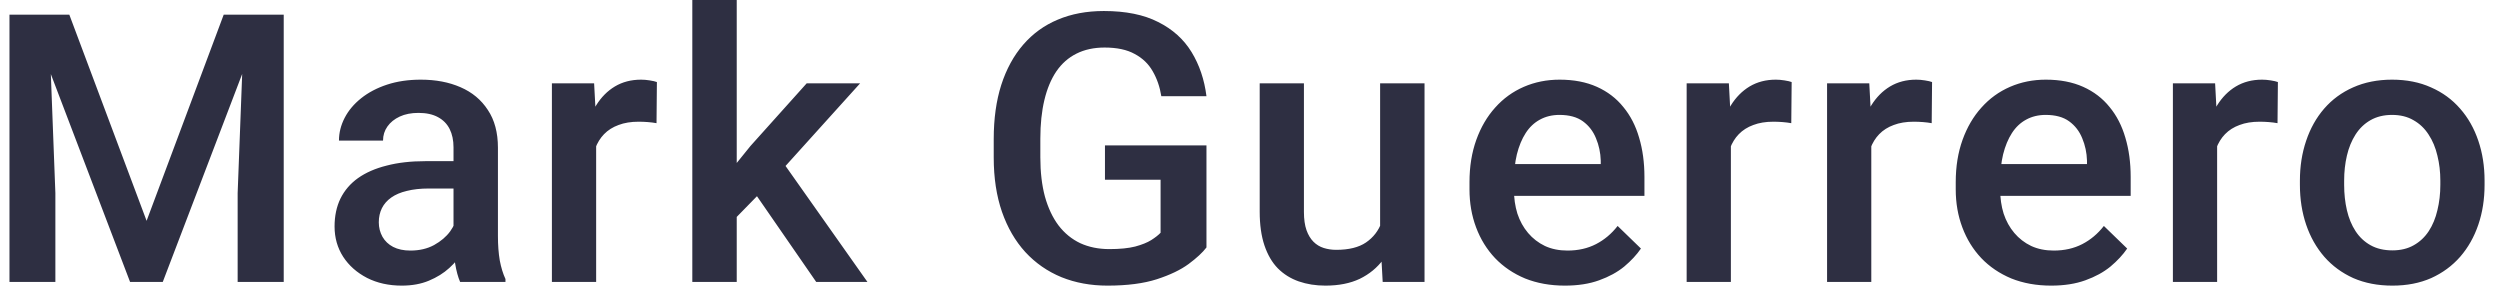 <svg width="133" height="16" viewBox="0 0 133 16" fill="none" xmlns="http://www.w3.org/2000/svg">
<path d="M1.5 0.781H3.688L7.799 11.748L11.901 0.781H14.088L8.659 15H6.92L1.5 0.781ZM0.504 0.781H2.584L2.946 10.273V15H0.504V0.781ZM13.004 0.781H15.094V15H12.643V10.273L13.004 0.781ZM24.127 12.881V7.842C24.127 7.464 24.059 7.139 23.922 6.865C23.785 6.592 23.577 6.38 23.297 6.23C23.023 6.081 22.678 6.006 22.262 6.006C21.878 6.006 21.546 6.071 21.266 6.201C20.986 6.331 20.768 6.507 20.611 6.729C20.455 6.95 20.377 7.201 20.377 7.48H18.033C18.033 7.064 18.134 6.66 18.336 6.27C18.538 5.879 18.831 5.531 19.215 5.225C19.599 4.919 20.058 4.678 20.592 4.502C21.126 4.326 21.725 4.238 22.389 4.238C23.183 4.238 23.886 4.372 24.498 4.639C25.116 4.906 25.602 5.309 25.953 5.85C26.311 6.383 26.49 7.054 26.49 7.861V12.559C26.49 13.04 26.523 13.473 26.588 13.857C26.66 14.235 26.76 14.564 26.891 14.844V15H24.479C24.368 14.746 24.28 14.424 24.215 14.033C24.156 13.636 24.127 13.252 24.127 12.881ZM24.469 8.574L24.488 10.029H22.799C22.363 10.029 21.979 10.072 21.646 10.156C21.314 10.234 21.038 10.352 20.816 10.508C20.595 10.664 20.429 10.853 20.318 11.074C20.208 11.296 20.152 11.546 20.152 11.826C20.152 12.106 20.217 12.363 20.348 12.598C20.478 12.825 20.667 13.005 20.914 13.135C21.168 13.265 21.474 13.33 21.832 13.33C22.314 13.33 22.734 13.232 23.092 13.037C23.456 12.835 23.743 12.591 23.951 12.305C24.16 12.012 24.27 11.735 24.283 11.475L25.045 12.52C24.967 12.787 24.833 13.073 24.645 13.379C24.456 13.685 24.208 13.978 23.902 14.258C23.603 14.531 23.241 14.756 22.818 14.932C22.402 15.107 21.92 15.195 21.373 15.195C20.683 15.195 20.068 15.059 19.527 14.785C18.987 14.505 18.564 14.131 18.258 13.662C17.952 13.187 17.799 12.65 17.799 12.051C17.799 11.491 17.903 10.996 18.111 10.566C18.326 10.13 18.639 9.766 19.049 9.473C19.465 9.18 19.973 8.958 20.572 8.809C21.171 8.652 21.855 8.574 22.623 8.574H24.469ZM31.715 6.445V15H29.361V4.434H31.607L31.715 6.445ZM34.947 4.365L34.927 6.553C34.784 6.527 34.628 6.507 34.459 6.494C34.296 6.481 34.133 6.475 33.97 6.475C33.567 6.475 33.212 6.533 32.906 6.65C32.6 6.761 32.343 6.924 32.134 7.139C31.933 7.347 31.776 7.601 31.666 7.9C31.555 8.2 31.49 8.535 31.47 8.906L30.933 8.945C30.933 8.281 30.998 7.666 31.128 7.1C31.259 6.533 31.454 6.035 31.715 5.605C31.981 5.176 32.313 4.84 32.711 4.6C33.114 4.359 33.58 4.238 34.107 4.238C34.25 4.238 34.403 4.251 34.566 4.277C34.735 4.303 34.862 4.333 34.947 4.365ZM39.194 0V15H36.831V0H39.194ZM45.757 4.434L41.157 9.531L38.638 12.109L38.023 10.117L39.927 7.764L42.915 4.434H45.757ZM43.423 15L39.995 10.039L41.48 8.389L46.148 15H43.423ZM64.184 7.734V13.164C63.982 13.431 63.666 13.724 63.237 14.043C62.813 14.355 62.25 14.626 61.547 14.854C60.844 15.081 59.968 15.195 58.92 15.195C58.028 15.195 57.211 15.046 56.469 14.746C55.727 14.44 55.086 13.994 54.545 13.408C54.011 12.822 53.598 12.109 53.305 11.27C53.012 10.423 52.866 9.46 52.866 8.379V7.393C52.866 6.318 52.999 5.361 53.266 4.521C53.539 3.675 53.93 2.959 54.438 2.373C54.946 1.787 55.558 1.344 56.274 1.045C56.996 0.739 57.813 0.586 58.725 0.586C59.89 0.586 60.854 0.781 61.616 1.172C62.384 1.556 62.976 2.09 63.393 2.773C63.81 3.457 64.073 4.238 64.184 5.117H61.782C61.703 4.622 61.55 4.18 61.323 3.789C61.101 3.398 60.782 3.092 60.366 2.871C59.956 2.643 59.422 2.529 58.764 2.529C58.198 2.529 57.7 2.637 57.27 2.852C56.84 3.066 56.482 3.382 56.196 3.799C55.916 4.215 55.704 4.723 55.561 5.322C55.418 5.921 55.346 6.605 55.346 7.373V8.379C55.346 9.16 55.428 9.854 55.59 10.459C55.76 11.065 56 11.575 56.313 11.992C56.632 12.409 57.019 12.725 57.475 12.94C57.931 13.148 58.445 13.252 59.018 13.252C59.578 13.252 60.037 13.206 60.395 13.115C60.753 13.018 61.036 12.904 61.245 12.773C61.459 12.637 61.625 12.507 61.743 12.383V9.561H58.784V7.734H64.184ZM73.422 12.51V4.434H75.785V15H73.559L73.422 12.51ZM73.754 10.312L74.545 10.293C74.545 11.003 74.467 11.657 74.311 12.256C74.154 12.848 73.913 13.366 73.588 13.809C73.262 14.245 72.846 14.587 72.338 14.834C71.83 15.075 71.221 15.195 70.512 15.195C69.997 15.195 69.525 15.12 69.096 14.971C68.666 14.821 68.295 14.59 67.982 14.277C67.676 13.965 67.439 13.558 67.269 13.057C67.1 12.555 67.016 11.956 67.016 11.26V4.434H69.369V11.279C69.369 11.663 69.415 11.986 69.506 12.246C69.597 12.5 69.721 12.705 69.877 12.861C70.033 13.018 70.216 13.128 70.424 13.193C70.632 13.258 70.853 13.291 71.088 13.291C71.758 13.291 72.286 13.161 72.67 12.9C73.061 12.633 73.337 12.275 73.5 11.826C73.669 11.377 73.754 10.872 73.754 10.312ZM83.255 15.195C82.474 15.195 81.768 15.068 81.136 14.815C80.511 14.554 79.978 14.193 79.535 13.73C79.099 13.268 78.763 12.725 78.529 12.1C78.294 11.475 78.177 10.801 78.177 10.078V9.688C78.177 8.861 78.298 8.112 78.539 7.441C78.78 6.771 79.115 6.198 79.544 5.723C79.974 5.241 80.482 4.873 81.068 4.619C81.654 4.365 82.289 4.238 82.972 4.238C83.728 4.238 84.388 4.365 84.955 4.619C85.521 4.873 85.99 5.231 86.361 5.693C86.739 6.149 87.019 6.693 87.201 7.324C87.39 7.956 87.484 8.652 87.484 9.414V10.42H79.32V8.73H85.16V8.545C85.147 8.122 85.062 7.725 84.906 7.354C84.756 6.982 84.525 6.683 84.213 6.455C83.9 6.227 83.483 6.113 82.963 6.113C82.572 6.113 82.224 6.198 81.918 6.367C81.618 6.53 81.367 6.768 81.166 7.08C80.964 7.393 80.808 7.77 80.697 8.213C80.593 8.649 80.541 9.141 80.541 9.688V10.078C80.541 10.54 80.603 10.97 80.726 11.367C80.856 11.758 81.045 12.1 81.293 12.393C81.54 12.685 81.84 12.917 82.191 13.086C82.543 13.249 82.943 13.33 83.392 13.33C83.959 13.33 84.463 13.216 84.906 12.988C85.349 12.76 85.733 12.438 86.058 12.021L87.298 13.223C87.071 13.555 86.774 13.874 86.41 14.18C86.045 14.479 85.599 14.723 85.072 14.912C84.551 15.101 83.946 15.195 83.255 15.195ZM92.083 6.445V15H89.73V4.434H91.976L92.083 6.445ZM95.316 4.365L95.296 6.553C95.153 6.527 94.997 6.507 94.827 6.494C94.665 6.481 94.502 6.475 94.339 6.475C93.935 6.475 93.581 6.533 93.275 6.65C92.969 6.761 92.712 6.924 92.503 7.139C92.301 7.347 92.145 7.601 92.034 7.9C91.924 8.2 91.859 8.535 91.839 8.906L91.302 8.945C91.302 8.281 91.367 7.666 91.497 7.1C91.627 6.533 91.823 6.035 92.083 5.605C92.35 5.176 92.682 4.84 93.079 4.6C93.483 4.359 93.948 4.238 94.476 4.238C94.619 4.238 94.772 4.251 94.935 4.277C95.104 4.303 95.231 4.333 95.316 4.365ZM99.553 6.445V15H97.2V4.434H99.446L99.553 6.445ZM102.786 4.365L102.766 6.553C102.623 6.527 102.467 6.507 102.298 6.494C102.135 6.481 101.972 6.475 101.809 6.475C101.406 6.475 101.051 6.533 100.745 6.65C100.439 6.761 100.182 6.924 99.973 7.139C99.772 7.347 99.615 7.601 99.505 7.9C99.394 8.2 99.329 8.535 99.309 8.906L98.772 8.945C98.772 8.281 98.837 7.666 98.968 7.1C99.098 6.533 99.293 6.035 99.553 5.605C99.82 5.176 100.152 4.84 100.55 4.6C100.953 4.359 101.419 4.238 101.946 4.238C102.089 4.238 102.242 4.251 102.405 4.277C102.574 4.303 102.701 4.333 102.786 4.365ZM109.123 15.195C108.342 15.195 107.636 15.068 107.004 14.815C106.379 14.554 105.845 14.193 105.403 13.73C104.967 13.268 104.631 12.725 104.397 12.1C104.162 11.475 104.045 10.801 104.045 10.078V9.688C104.045 8.861 104.166 8.112 104.407 7.441C104.648 6.771 104.983 6.198 105.412 5.723C105.842 5.241 106.35 4.873 106.936 4.619C107.522 4.365 108.157 4.238 108.84 4.238C109.595 4.238 110.256 4.365 110.823 4.619C111.389 4.873 111.858 5.231 112.229 5.693C112.607 6.149 112.886 6.693 113.069 7.324C113.258 7.956 113.352 8.652 113.352 9.414V10.42H105.188V8.73H111.028V8.545C111.015 8.122 110.93 7.725 110.774 7.354C110.624 6.982 110.393 6.683 110.08 6.455C109.768 6.227 109.351 6.113 108.83 6.113C108.44 6.113 108.092 6.198 107.786 6.367C107.486 6.53 107.235 6.768 107.034 7.08C106.832 7.393 106.676 7.77 106.565 8.213C106.461 8.649 106.409 9.141 106.409 9.688V10.078C106.409 10.54 106.47 10.97 106.594 11.367C106.724 11.758 106.913 12.1 107.161 12.393C107.408 12.685 107.707 12.917 108.059 13.086C108.411 13.249 108.811 13.33 109.26 13.33C109.827 13.33 110.331 13.216 110.774 12.988C111.217 12.76 111.601 12.438 111.926 12.021L113.166 13.223C112.939 13.555 112.642 13.874 112.278 14.18C111.913 14.479 111.467 14.723 110.94 14.912C110.419 15.101 109.814 15.195 109.123 15.195ZM117.951 6.445V15H115.598V4.434H117.844L117.951 6.445ZM121.184 4.365L121.164 6.553C121.021 6.527 120.865 6.507 120.695 6.494C120.533 6.481 120.37 6.475 120.207 6.475C119.803 6.475 119.449 6.533 119.143 6.65C118.837 6.761 118.579 6.924 118.371 7.139C118.169 7.347 118.013 7.601 117.902 7.9C117.792 8.2 117.727 8.535 117.707 8.906L117.17 8.945C117.17 8.281 117.235 7.666 117.365 7.1C117.495 6.533 117.691 6.035 117.951 5.605C118.218 5.176 118.55 4.84 118.947 4.6C119.351 4.359 119.816 4.238 120.344 4.238C120.487 4.238 120.64 4.251 120.803 4.277C120.972 4.303 121.099 4.333 121.184 4.365ZM122.355 9.834V9.609C122.355 8.848 122.466 8.141 122.687 7.49C122.908 6.833 123.227 6.263 123.644 5.781C124.067 5.293 124.582 4.915 125.187 4.648C125.799 4.375 126.489 4.238 127.257 4.238C128.032 4.238 128.722 4.375 129.328 4.648C129.94 4.915 130.457 5.293 130.88 5.781C131.304 6.263 131.626 6.833 131.847 7.49C132.069 8.141 132.179 8.848 132.179 9.609V9.834C132.179 10.596 132.069 11.302 131.847 11.953C131.626 12.604 131.304 13.174 130.88 13.662C130.457 14.144 129.943 14.521 129.338 14.795C128.732 15.062 128.045 15.195 127.277 15.195C126.502 15.195 125.809 15.062 125.197 14.795C124.591 14.521 124.077 14.144 123.654 13.662C123.231 13.174 122.908 12.604 122.687 11.953C122.466 11.302 122.355 10.596 122.355 9.834ZM124.709 9.609V9.834C124.709 10.309 124.757 10.758 124.855 11.182C124.953 11.605 125.106 11.976 125.314 12.295C125.522 12.614 125.789 12.865 126.115 13.047C126.44 13.229 126.828 13.32 127.277 13.32C127.713 13.32 128.091 13.229 128.41 13.047C128.735 12.865 129.002 12.614 129.211 12.295C129.419 11.976 129.572 11.605 129.67 11.182C129.774 10.758 129.826 10.309 129.826 9.834V9.609C129.826 9.141 129.774 8.698 129.67 8.281C129.572 7.858 129.416 7.484 129.201 7.158C128.992 6.833 128.726 6.579 128.4 6.396C128.081 6.208 127.7 6.113 127.257 6.113C126.815 6.113 126.431 6.208 126.105 6.396C125.786 6.579 125.522 6.833 125.314 7.158C125.106 7.484 124.953 7.858 124.855 8.281C124.757 8.698 124.709 9.141 124.709 9.609Z" fill="#2E2F42"/>
</svg>
